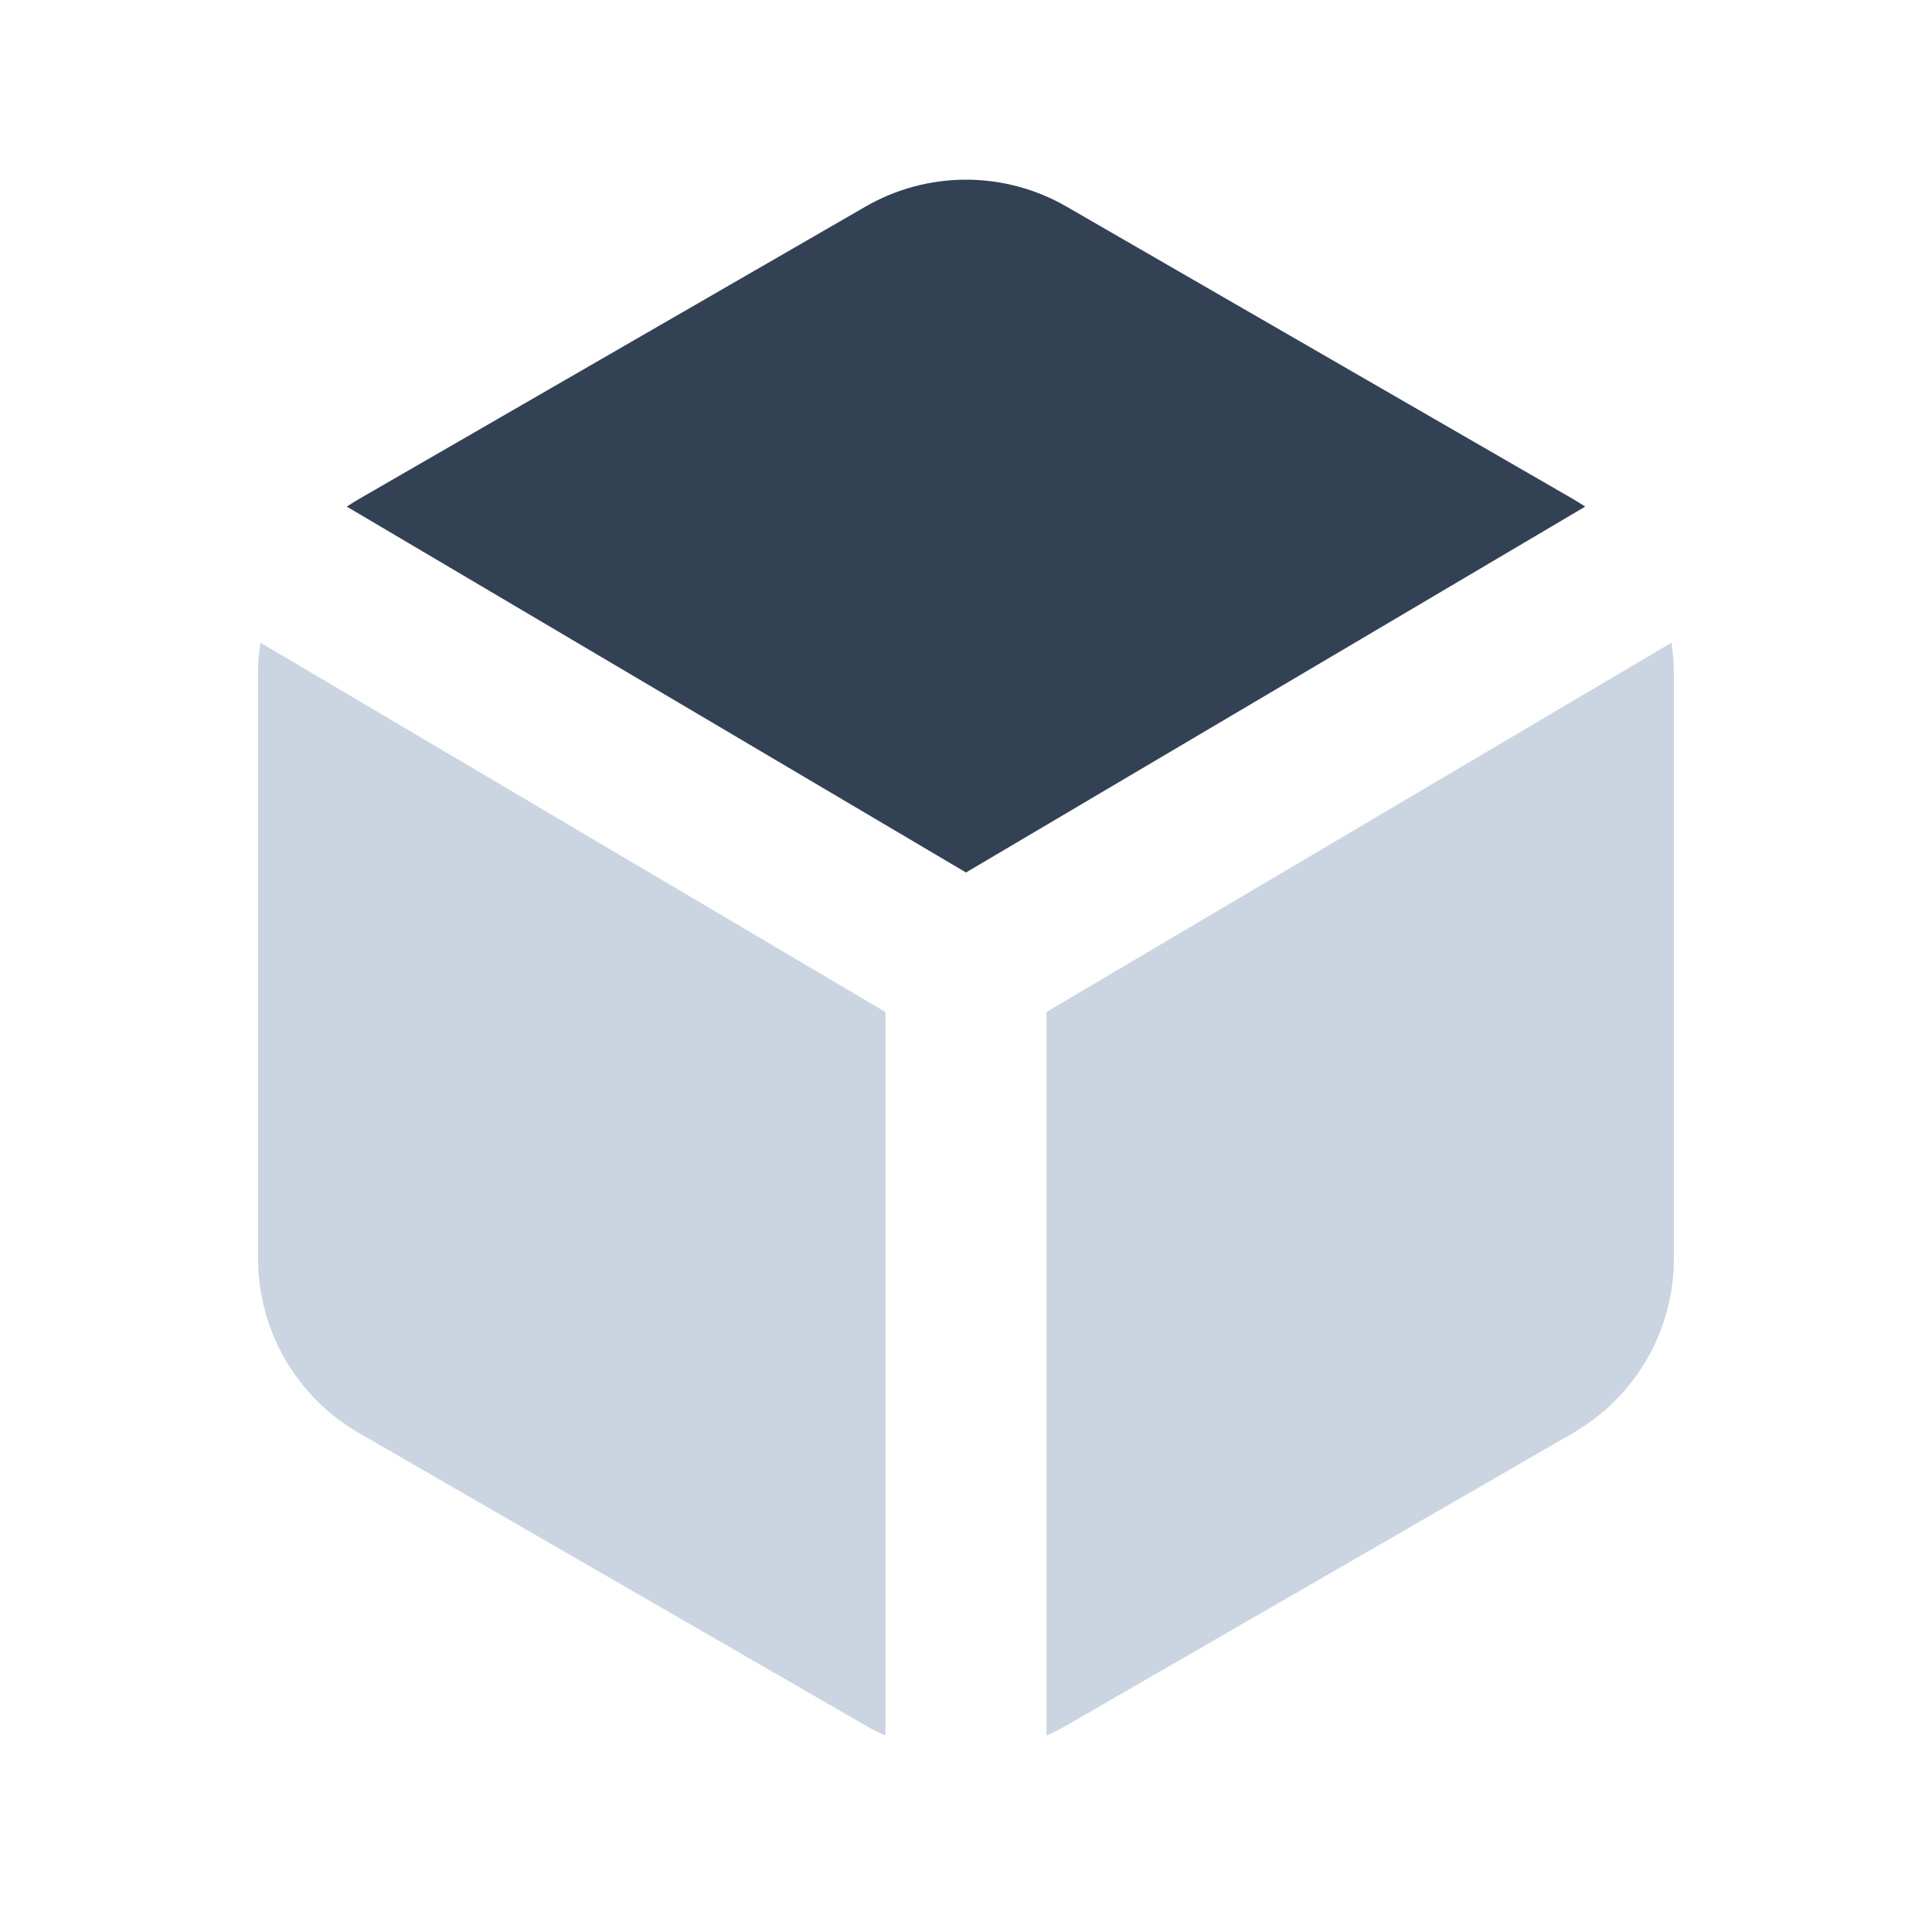 <svg xmlns="http://www.w3.org/2000/svg" viewBox="0 0 32 32" fill="none">
  <path d="M27.686 10.644L27.716 10.897L27.725 11.156V20.846C27.725 21.391 27.591 21.927 27.336 22.409C27.08 22.89 26.711 23.301 26.26 23.606L26.06 23.733L17.666 28.578L17.501 28.668L17.333 28.748V16.761L27.686 10.644Z" fill="#CBD5E1"/>
  <path d="M17.667 3.423L26.059 8.268C26.125 8.308 26.192 8.348 26.256 8.391L16 14.451L5.744 8.391C5.809 8.348 5.874 8.307 5.941 8.268L14.334 3.423C14.84 3.13 15.415 2.976 16 2.976C16.585 2.976 17.16 3.13 17.667 3.423Z" fill="#334155"/>
  <path d="M4.313 10.644L14.666 16.762V28.746C14.552 28.697 14.441 28.641 14.333 28.578L5.941 23.733C5.435 23.44 5.014 23.019 4.721 22.513C4.429 22.006 4.275 21.431 4.274 20.846V11.156C4.274 10.982 4.288 10.812 4.314 10.644H4.313Z" fill="#CBD5E1"/>
</svg>